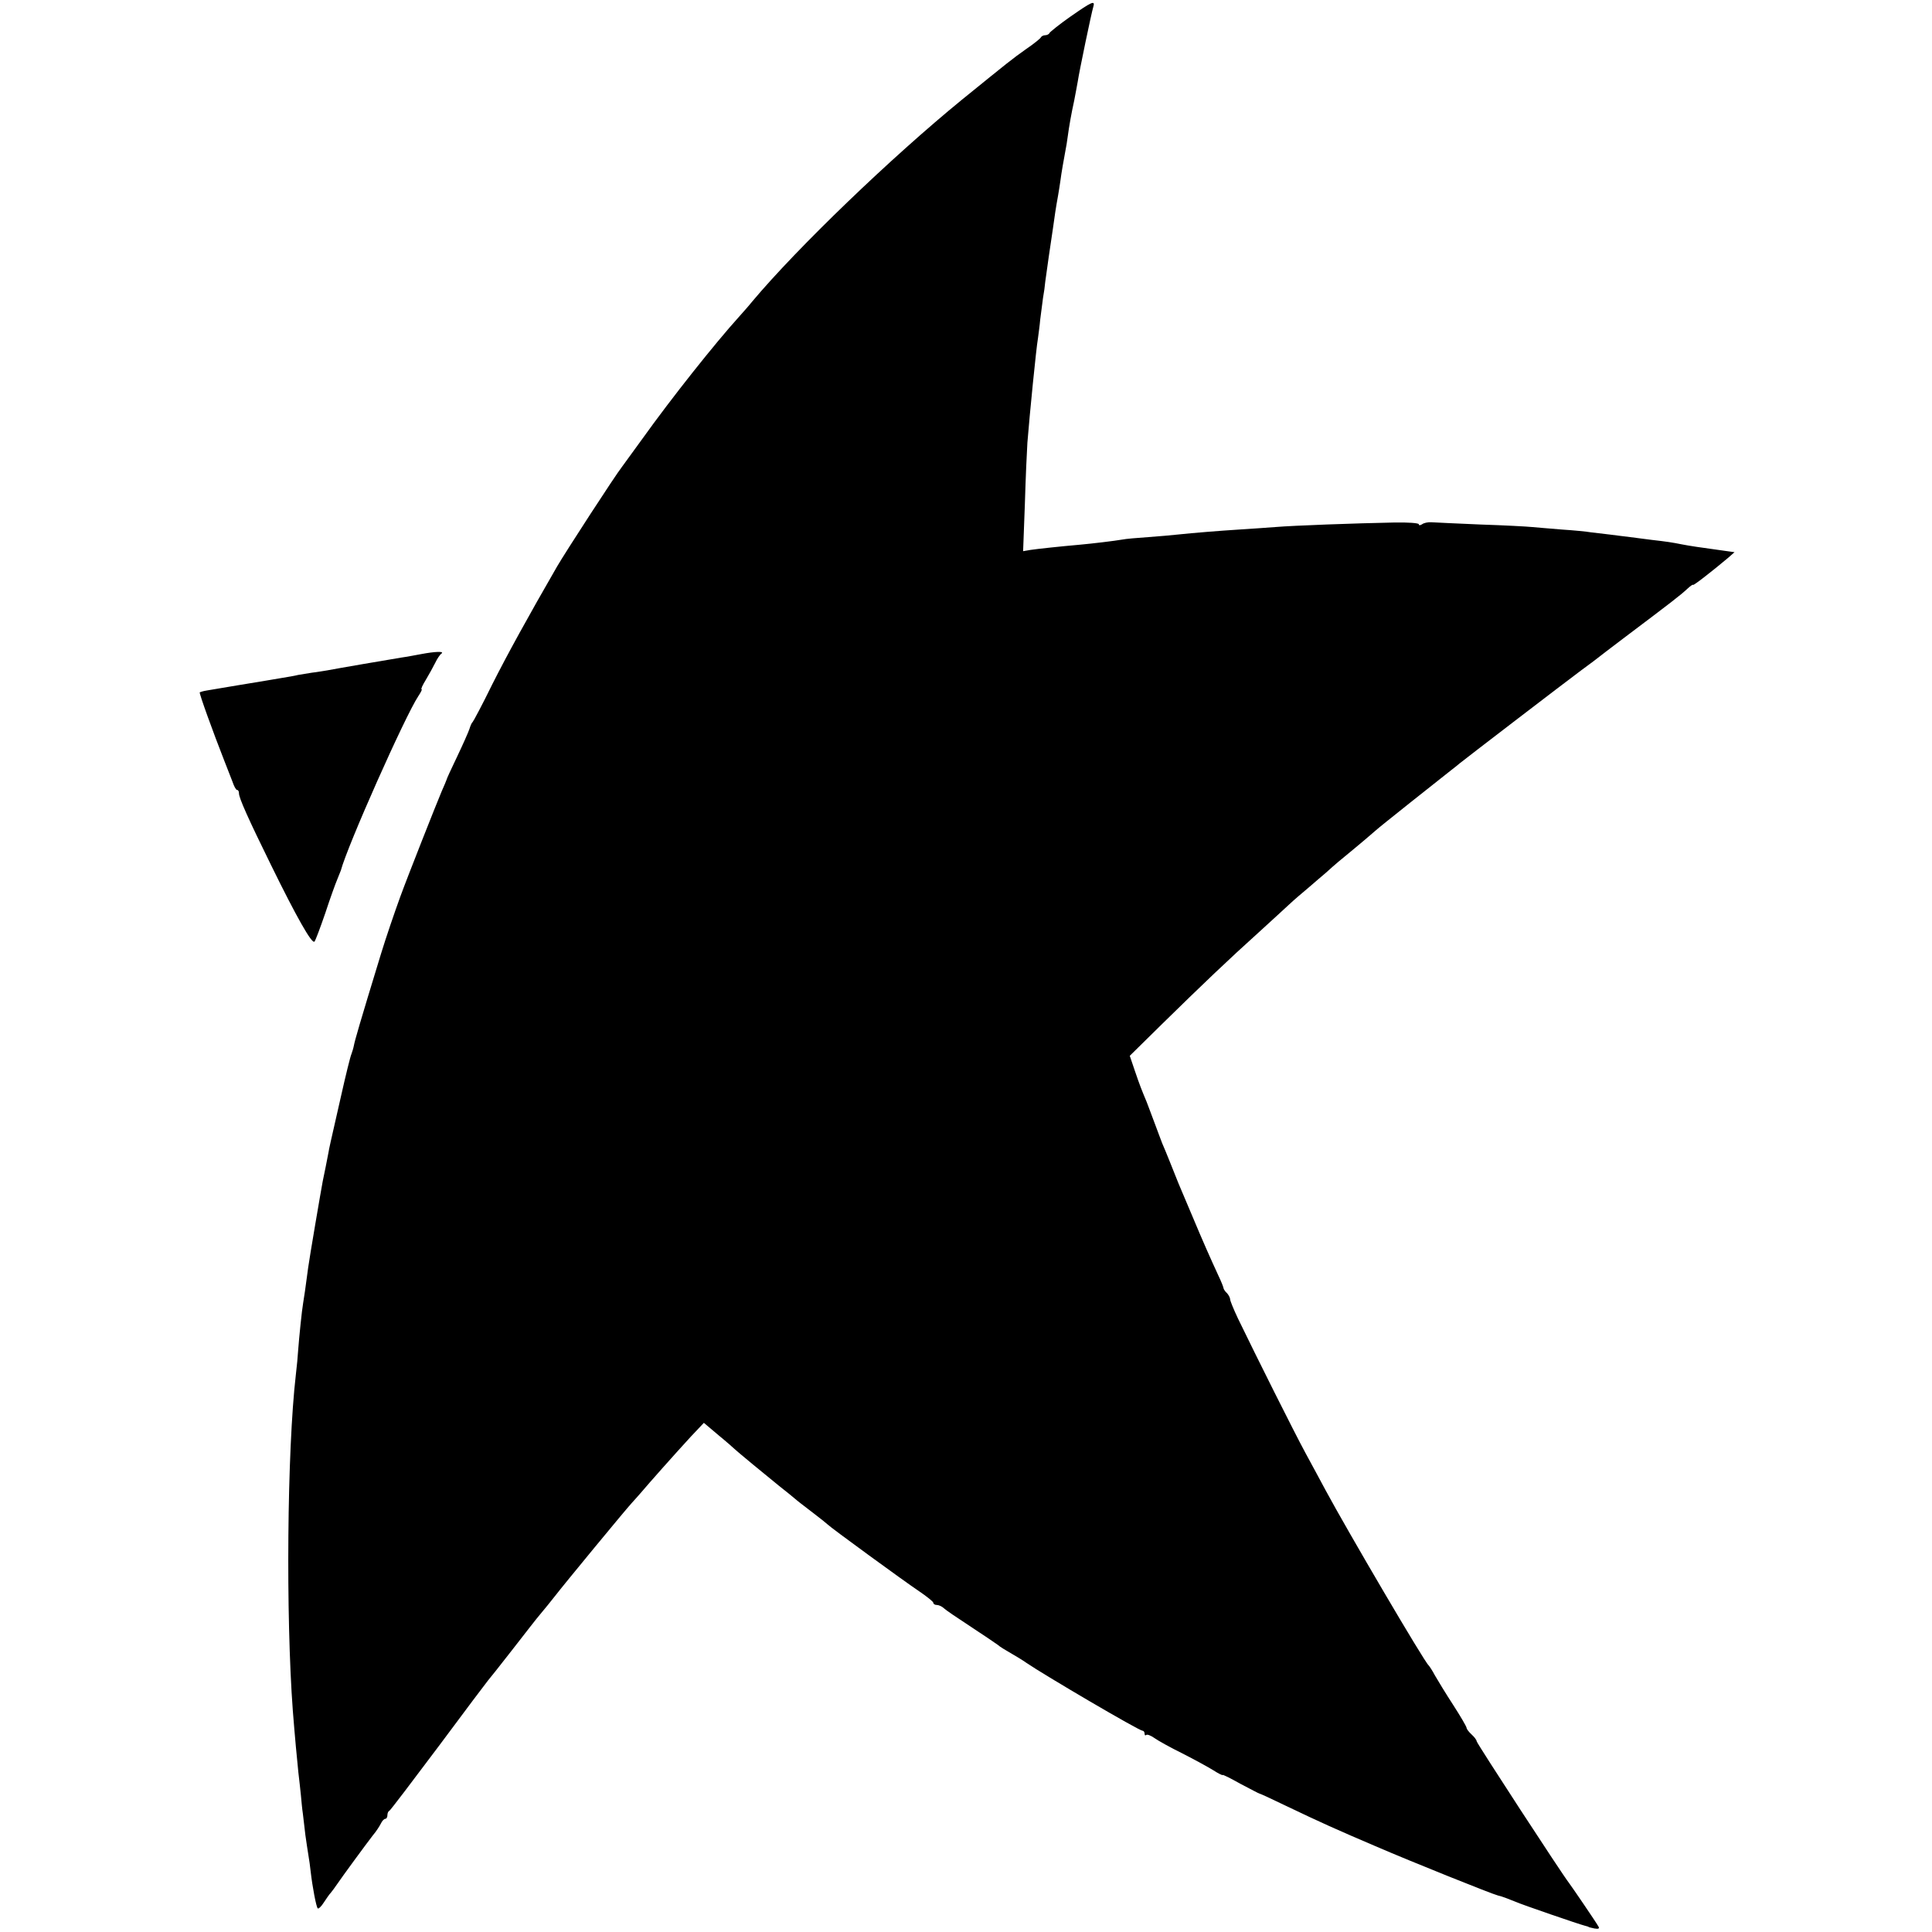 <?xml version="1.0" standalone="no"?>
<!DOCTYPE svg PUBLIC "-//W3C//DTD SVG 20010904//EN"
 "http://www.w3.org/TR/2001/REC-SVG-20010904/DTD/svg10.dtd">
<svg version="1.0" xmlns="http://www.w3.org/2000/svg"
 width="768pt" height="768pt" viewBox="0 0 768 768"
 preserveAspectRatio="xMidYMid meet">
<g transform="translate(0,768) scale(0.1,-0.1)"
fill="#000000" stroke="none">
<path d="M4255 7614 c-44 -31 -81 -61 -83 -65 -2 -5 -10 -9 -17 -9 -7 0 -15
-4 -17 -8 -1 -4 -28 -26 -59 -47 -59 -42 -66 -48 -256 -202 -279 -228 -652
-586 -834 -803 -11 -14 -35 -41 -52 -60 -94 -104 -266 -320 -384 -485 -40 -55
-76 -104 -80 -110 -27 -34 -226 -341 -258 -396 -116 -201 -199 -352 -258 -469
-39 -80 -75 -147 -78 -150 -4 -3 -9 -15 -13 -28 -4 -12 -26 -62 -49 -110 -23
-48 -42 -89 -42 -92 -1 -3 -9 -23 -19 -45 -18 -42 -134 -335 -165 -420 -23
-63 -58 -166 -76 -225 -86 -281 -105 -348 -108 -365 -2 -11 -7 -27 -10 -35 -4
-8 -23 -85 -42 -170 -46 -202 -46 -202 -49 -220 -4 -22 -18 -92 -23 -115 -6
-31 -53 -306 -58 -344 -11 -83 -16 -118 -20 -141 -5 -28 -16 -136 -20 -190 -1
-19 -5 -62 -9 -95 -35 -302 -40 -959 -12 -1335 8 -102 17 -198 22 -245 3 -27
8 -68 10 -90 2 -22 5 -56 8 -75 2 -19 7 -57 10 -85 4 -27 9 -63 12 -80 3 -16
7 -46 9 -65 7 -61 22 -140 28 -146 3 -3 14 7 24 23 10 15 22 33 28 39 5 6 17
22 25 34 21 31 115 159 142 194 13 15 27 37 32 47 5 11 13 19 18 19 4 0 8 6 8
14 0 8 3 16 8 18 4 2 92 118 197 258 104 140 192 257 195 260 3 3 46 57 95
120 49 63 100 129 114 145 14 17 40 48 56 69 37 48 281 344 306 371 10 11 28
31 40 45 26 31 127 145 195 219 l52 55 58 -49 c33 -27 61 -52 64 -55 9 -9 123
-103 175 -145 28 -22 55 -44 62 -50 15 -13 27 -22 83 -65 25 -19 47 -37 50
-40 10 -11 306 -227 363 -265 31 -21 57 -42 57 -46 0 -5 6 -9 14 -9 8 0 21 -6
28 -13 7 -7 56 -40 108 -74 52 -34 100 -67 107 -72 6 -6 29 -20 50 -32 21 -12
49 -29 63 -39 70 -48 448 -270 462 -270 4 0 8 -5 8 -12 0 -6 3 -8 6 -5 4 4 19
-2 33 -12 14 -10 64 -38 111 -61 47 -24 102 -54 123 -67 20 -13 37 -21 37 -19
0 3 32 -13 71 -35 40 -21 74 -39 76 -39 3 0 50 -22 106 -49 138 -66 198 -93
362 -163 132 -57 458 -188 480 -193 12 -2 43 -14 70 -25 24 -11 254 -90 275
-95 8 -2 15 -4 15 -5 0 -1 10 -3 23 -6 17 -3 21 0 16 8 -10 18 -107 160 -117
173 -27 34 -367 556 -367 563 0 5 -9 17 -20 27 -11 10 -20 22 -20 26 0 5 -24
46 -53 91 -30 46 -62 99 -73 118 -10 19 -22 37 -25 40 -16 12 -324 537 -409
695 -18 33 -54 101 -81 150 -45 83 -194 381 -268 534 -17 36 -31 70 -31 76 0
6 -6 17 -12 24 -7 6 -13 15 -14 19 0 4 -9 27 -21 52 -34 74 -59 130 -103 235
-23 55 -48 114 -55 130 -7 17 -22 55 -34 85 -12 30 -26 64 -31 75 -4 11 -18
47 -30 80 -12 33 -27 71 -32 85 -20 48 -27 65 -47 124 l-20 59 128 126 c156
153 268 260 386 366 48 44 103 94 120 110 18 17 52 46 76 66 24 21 56 48 70
60 14 13 37 33 50 44 83 68 145 121 149 125 5 6 257 206 298 238 12 9 28 22
35 28 13 11 416 320 482 369 22 16 45 33 50 37 13 10 72 56 115 88 199 150
229 173 258 200 12 11 22 18 22 15 0 -5 77 55 140 108 l25 22 -50 7 c-88 12
-128 18 -159 24 -40 8 -60 11 -121 18 -27 4 -66 8 -85 11 -19 2 -55 7 -80 10
-25 3 -59 7 -76 9 -17 3 -68 8 -115 11 -46 4 -100 8 -119 10 -19 2 -111 7
-205 10 -93 4 -181 8 -195 9 -14 1 -31 -3 -37 -8 -8 -5 -13 -5 -13 0 0 5 -44
8 -97 7 -156 -3 -402 -12 -473 -18 -36 -3 -101 -7 -145 -10 -79 -5 -178 -13
-245 -20 -19 -2 -71 -7 -115 -10 -44 -3 -91 -7 -105 -10 -28 -5 -120 -16 -165
-20 -80 -7 -173 -17 -199 -21 l-29 -5 7 188 c3 103 8 213 10 243 9 113 35 376
42 415 2 17 7 50 9 75 3 25 8 63 11 85 4 22 8 51 9 65 2 14 8 59 14 100 6 41
14 93 17 115 6 44 11 79 20 128 3 17 7 43 9 57 4 32 14 88 20 120 3 14 7 39 9
55 6 45 15 95 26 145 5 25 11 59 14 75 6 41 55 276 62 298 8 27 -5 21 -91 -39z"/>
<path d="M1675 5080 c-22 -4 -58 -11 -80 -14 -43 -7 -254 -43 -295 -51 -14 -2
-41 -7 -60 -9 -19 -3 -44 -7 -55 -9 -11 -3 -40 -8 -65 -12 -25 -4 -54 -9 -65
-11 -24 -4 -201 -33 -234 -39 -13 -2 -25 -6 -27 -7 -3 -4 54 -161 98 -273 11
-27 25 -65 32 -82 6 -18 14 -33 18 -33 5 0 8 -6 8 -14 0 -18 36 -99 128 -286
99 -202 162 -314 172 -303 4 4 23 55 43 113 19 58 41 119 48 135 7 17 13 32
14 35 26 98 255 613 308 693 10 15 16 27 13 27 -4 0 4 17 17 38 12 20 29 51
37 67 8 17 19 33 25 37 13 10 -27 8 -80 -2z"/>
</g>
</svg>
